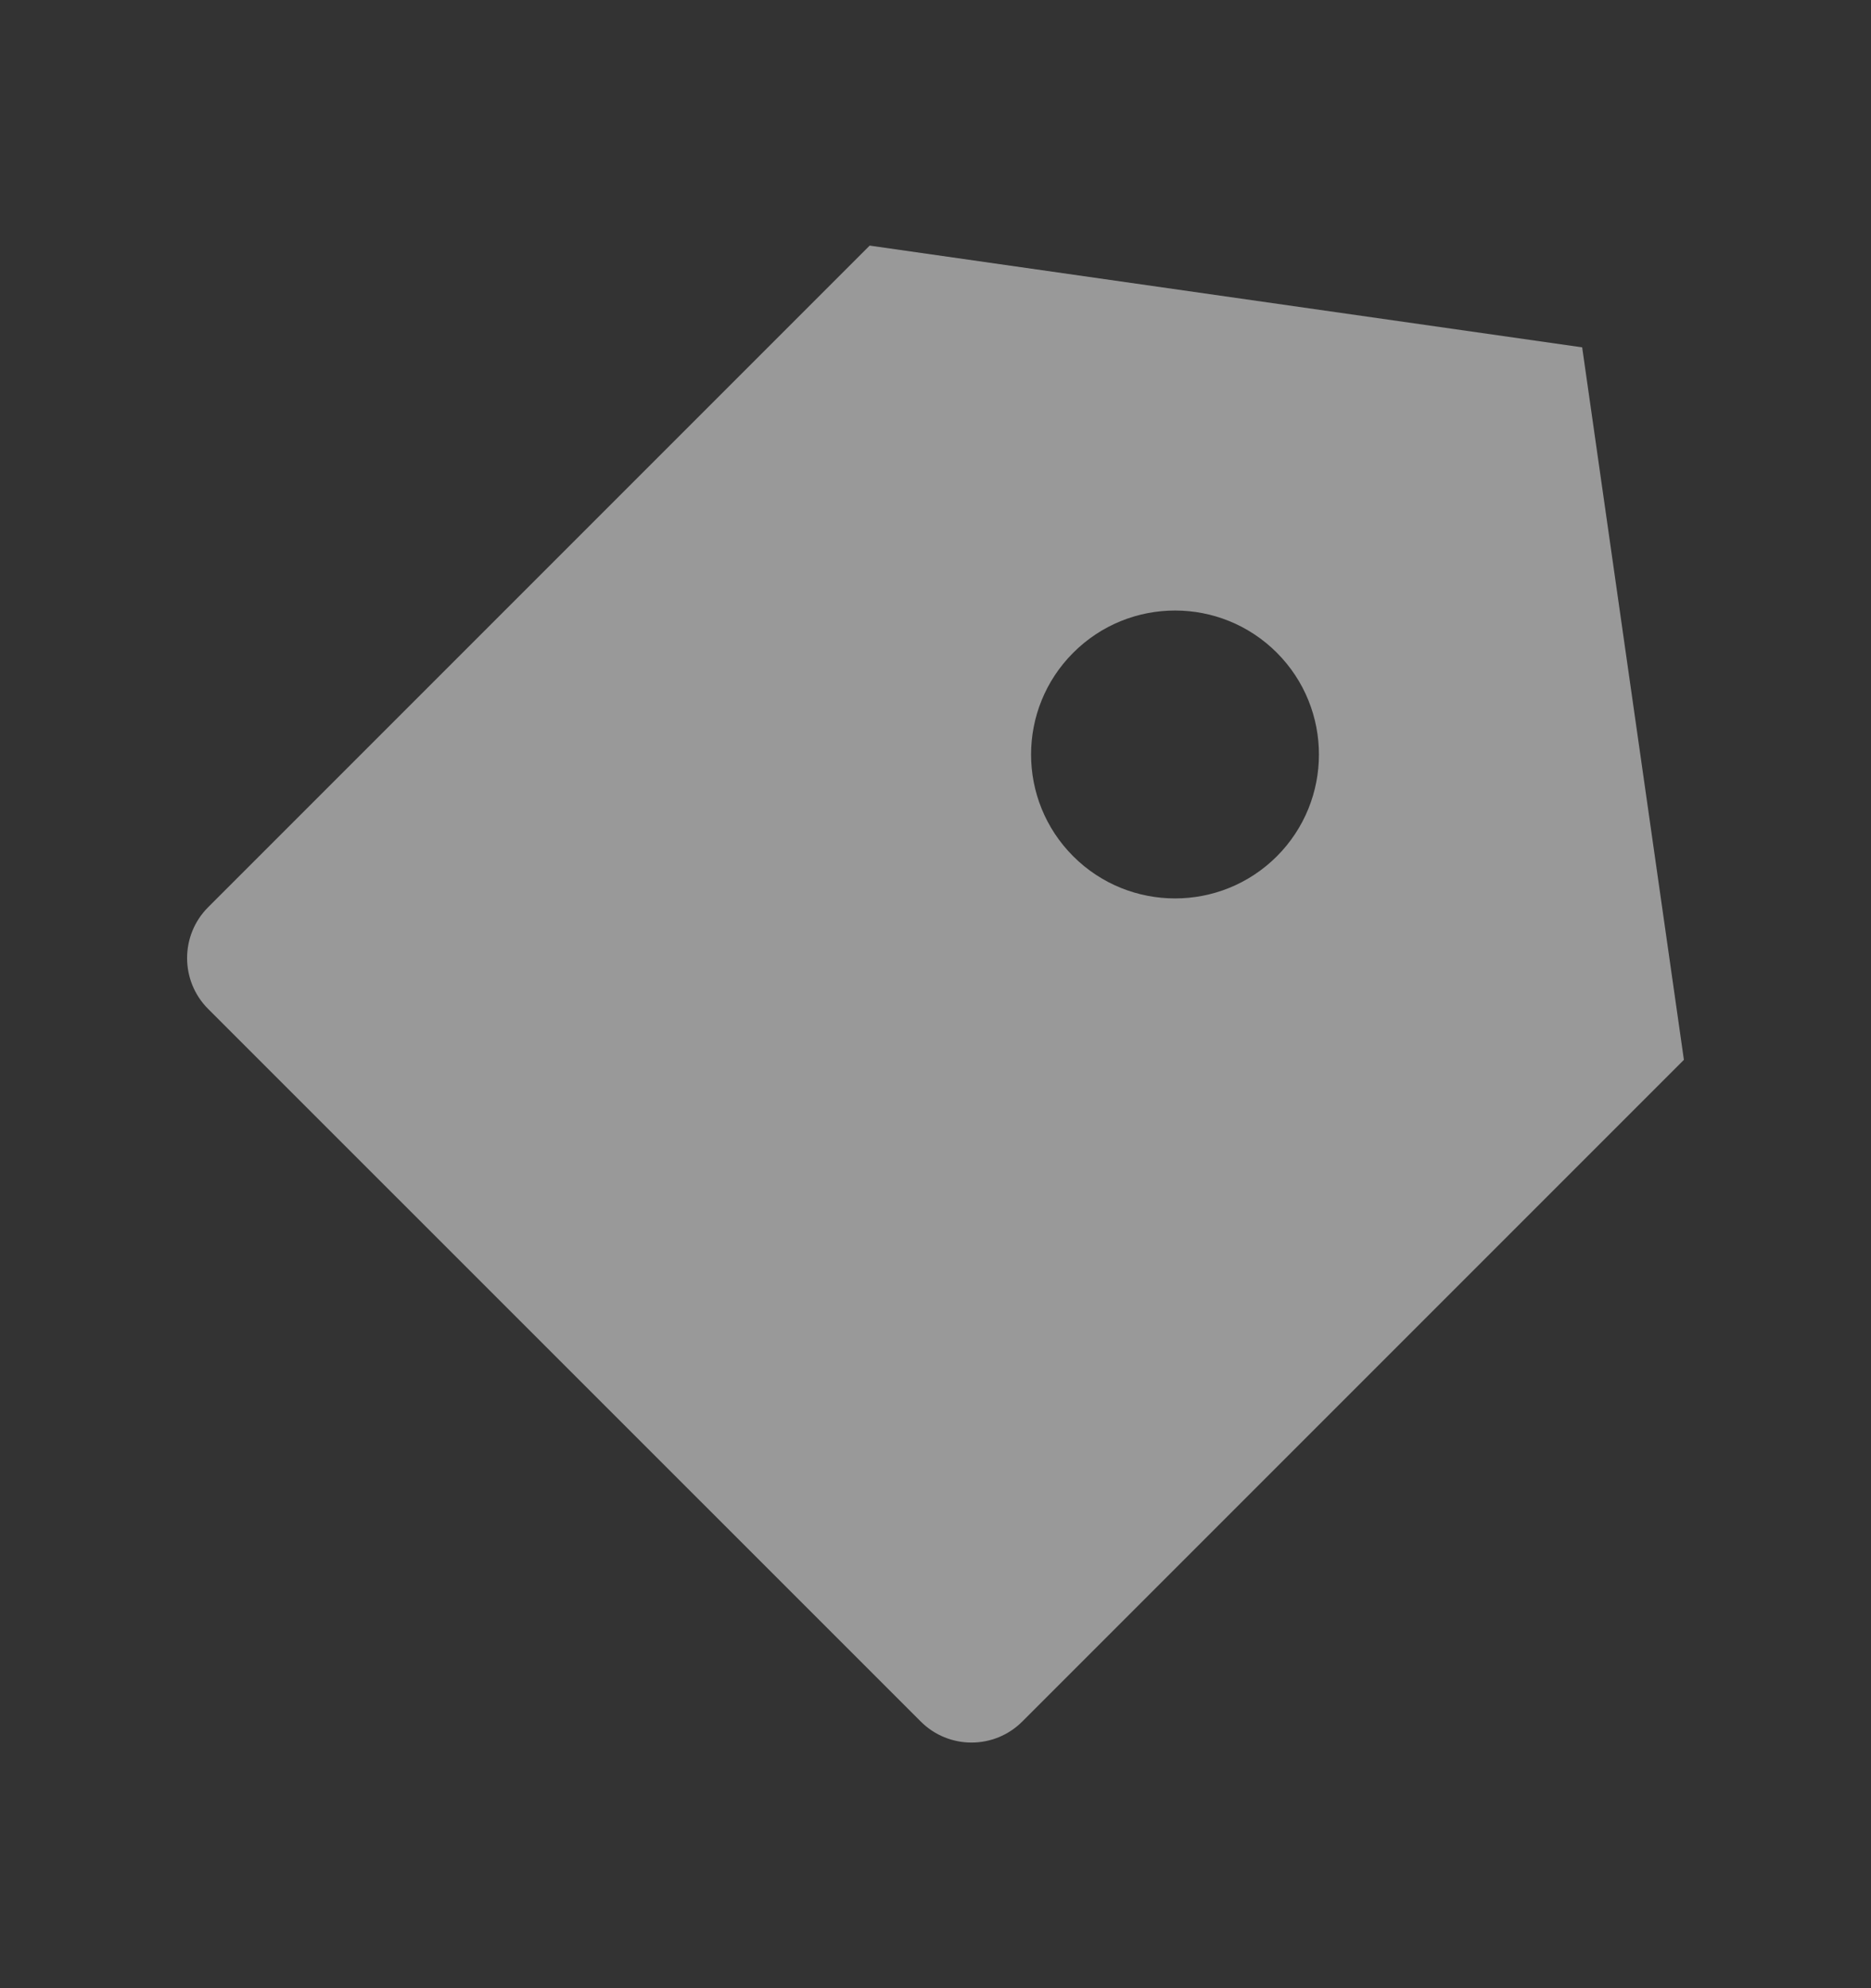 <svg width="16" height="17" viewBox="0 0 16 17" fill="none" xmlns="http://www.w3.org/2000/svg">
<rect x="0" y="0" width="16" height="17" fill="#333333" stroke="none"/>
<path d="M7.437 2.1L13.53 2.97L14.4 9.062L8.743 14.719C8.503 14.96 8.113 14.96 7.873 14.719L1.78 8.627C1.54 8.387 1.54 7.997 1.78 7.757L7.437 2.1ZM9.178 7.322C9.659 7.802 10.438 7.802 10.919 7.322C11.399 6.841 11.399 6.062 10.919 5.581C10.438 5.1 9.659 5.1 9.178 5.581C8.697 6.062 8.697 6.841 9.178 7.322Z" fill="white" fill-opacity="0.5"/>
</svg>
